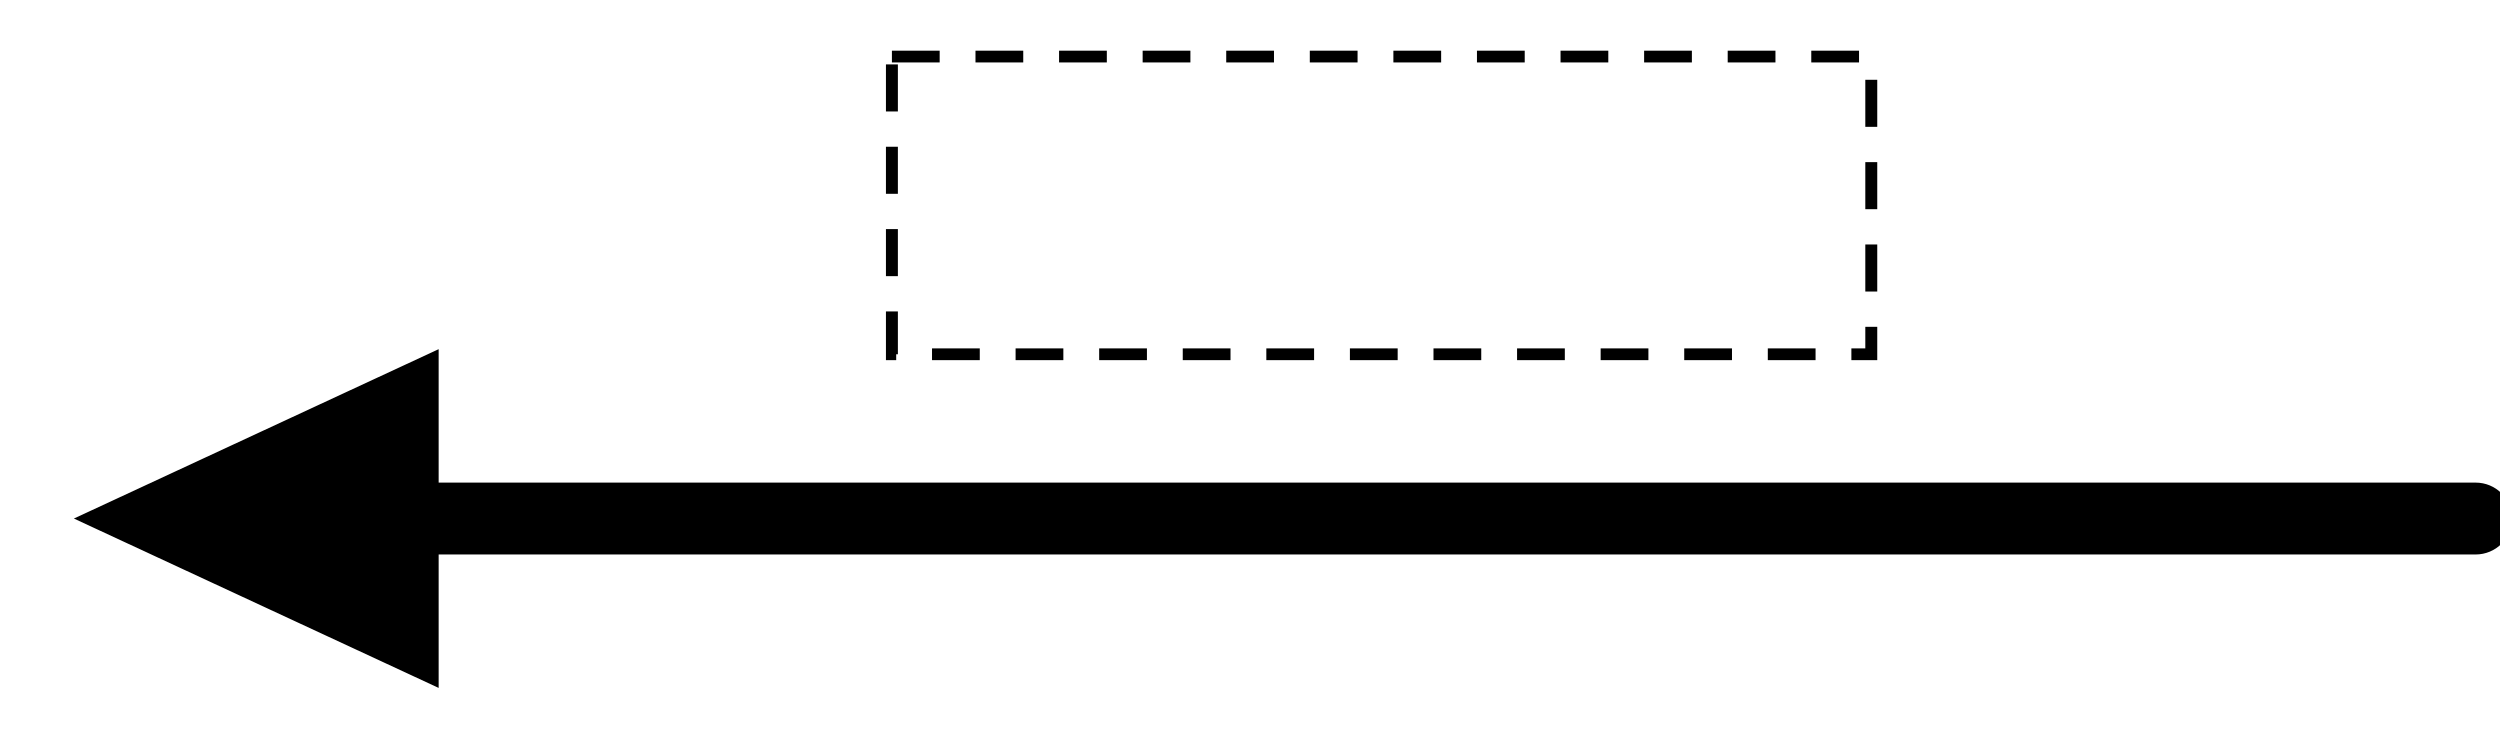 <svg xmlns:xlink="http://www.w3.org/1999/xlink" width="240" height="70" xmlns="http://www.w3.org/2000/svg"
     xml:space="preserve" overflow="hidden"><defs><clipPath id="clip0"><rect x="981" y="478" width="240" height="70"/></clipPath><clipPath
        id="clip1"><rect x="982" y="479" width="239" height="68"/></clipPath><clipPath id="clip2"><rect x="982" y="479" width="239" height="68"/></clipPath><clipPath
        id="clip3"><rect x="982" y="479" width="239" height="68"/></clipPath><clipPath id="clip4"><rect x="982" y="479" width="239" height="68"/></clipPath></defs>
    <g clip-path="url(#clip0)" transform="translate(-981 -478)"><g clip-path="url(#clip1)"><g clip-path="url(#clip2)"><g clip-path="url(#clip3)"><g clip-path="url(#clip4)"><path d="M3956.81 1841.42C3956.81 1843.32 3955.26 1844.87 3953.36 1844.87L3750.35 1844.87C3748.45 1844.87 3746.9 1843.32 3746.9 1841.42 3746.9 1839.52 3748.45 1837.97 3750.35 1837.97L3953.36 1837.97C3955.26 1837.97 3956.81 1839.52 3956.81 1841.42Z" fill="currentColor" fill-rule="evenodd" fill-opacity="1" transform="matrix(1.015 0 0 1 -2794 -1313.64)"/><path
            d="M3760.7 1857.68 3726.2 1841.42 3760.7 1825.16Z" fill="currentColor" fill-rule="evenodd" fill-opacity="1"
            transform="matrix(1.015 0 0 1 -2794 -1313.64)"/><path
            d="M3803.57 1797.07 3896.2 1797.07 3896.2 1825.65 3803.57 1825.65Z" stroke="currentColor"
            stroke-width="1.129"
            stroke-linecap="butt" stroke-linejoin="miter" stroke-miterlimit="8" stroke-dasharray="4.517 3.388"
            stroke-opacity="1" fill="none" fill-rule="nonzero" transform="matrix(1.015 0 0 1 -2794 -1313.64)"/></g></g></g></g></g></svg>